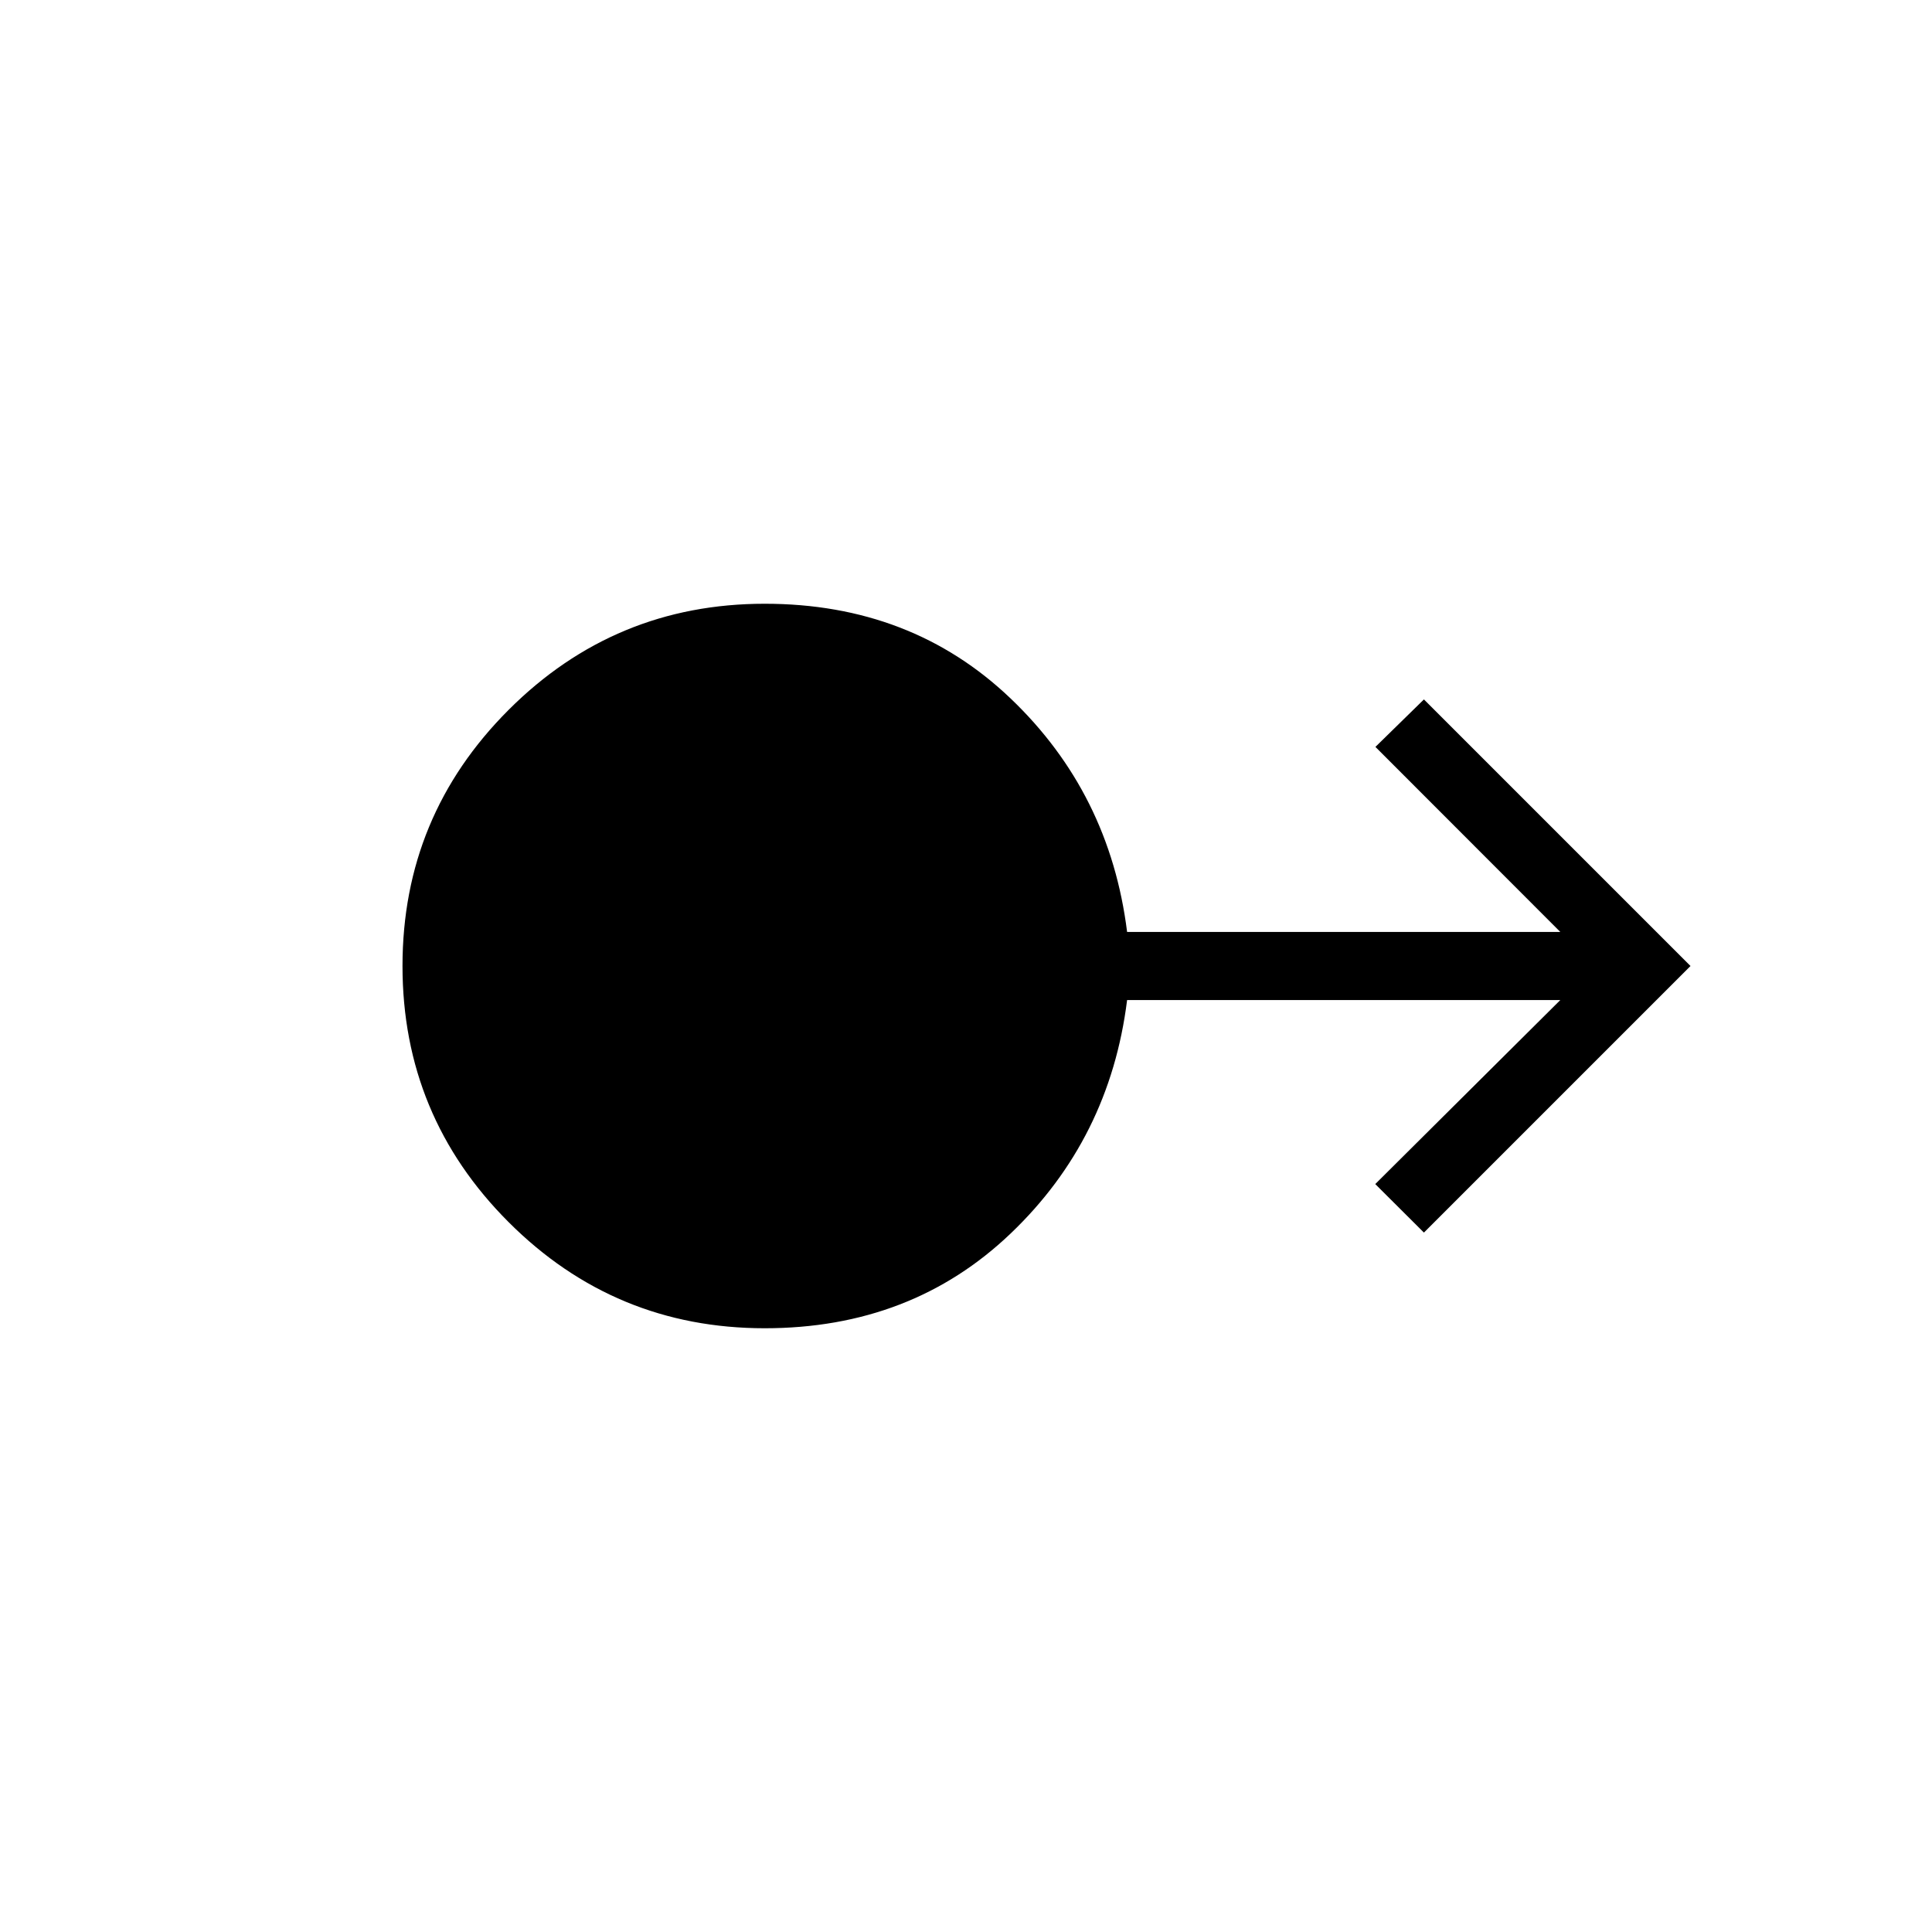 <svg xmlns="http://www.w3.org/2000/svg" height="40" viewBox="0 -960 960 960" width="40"><path d="M380-300q-74.54 0-127.27-52.73Q200-405.46 200-480q0-74.54 52.73-127.27Q305.46-660 380-660q72.85 0 122.14 47.04 49.3 47.04 57.91 116.04h215.26l-91.87-91.95 24.1-23.59L840-480 707.54-347.54l-24.18-24.1 91.95-91.44H560.05q-8.61 69-57.91 116.04Q452.85-300 380-300Z"/></svg>
